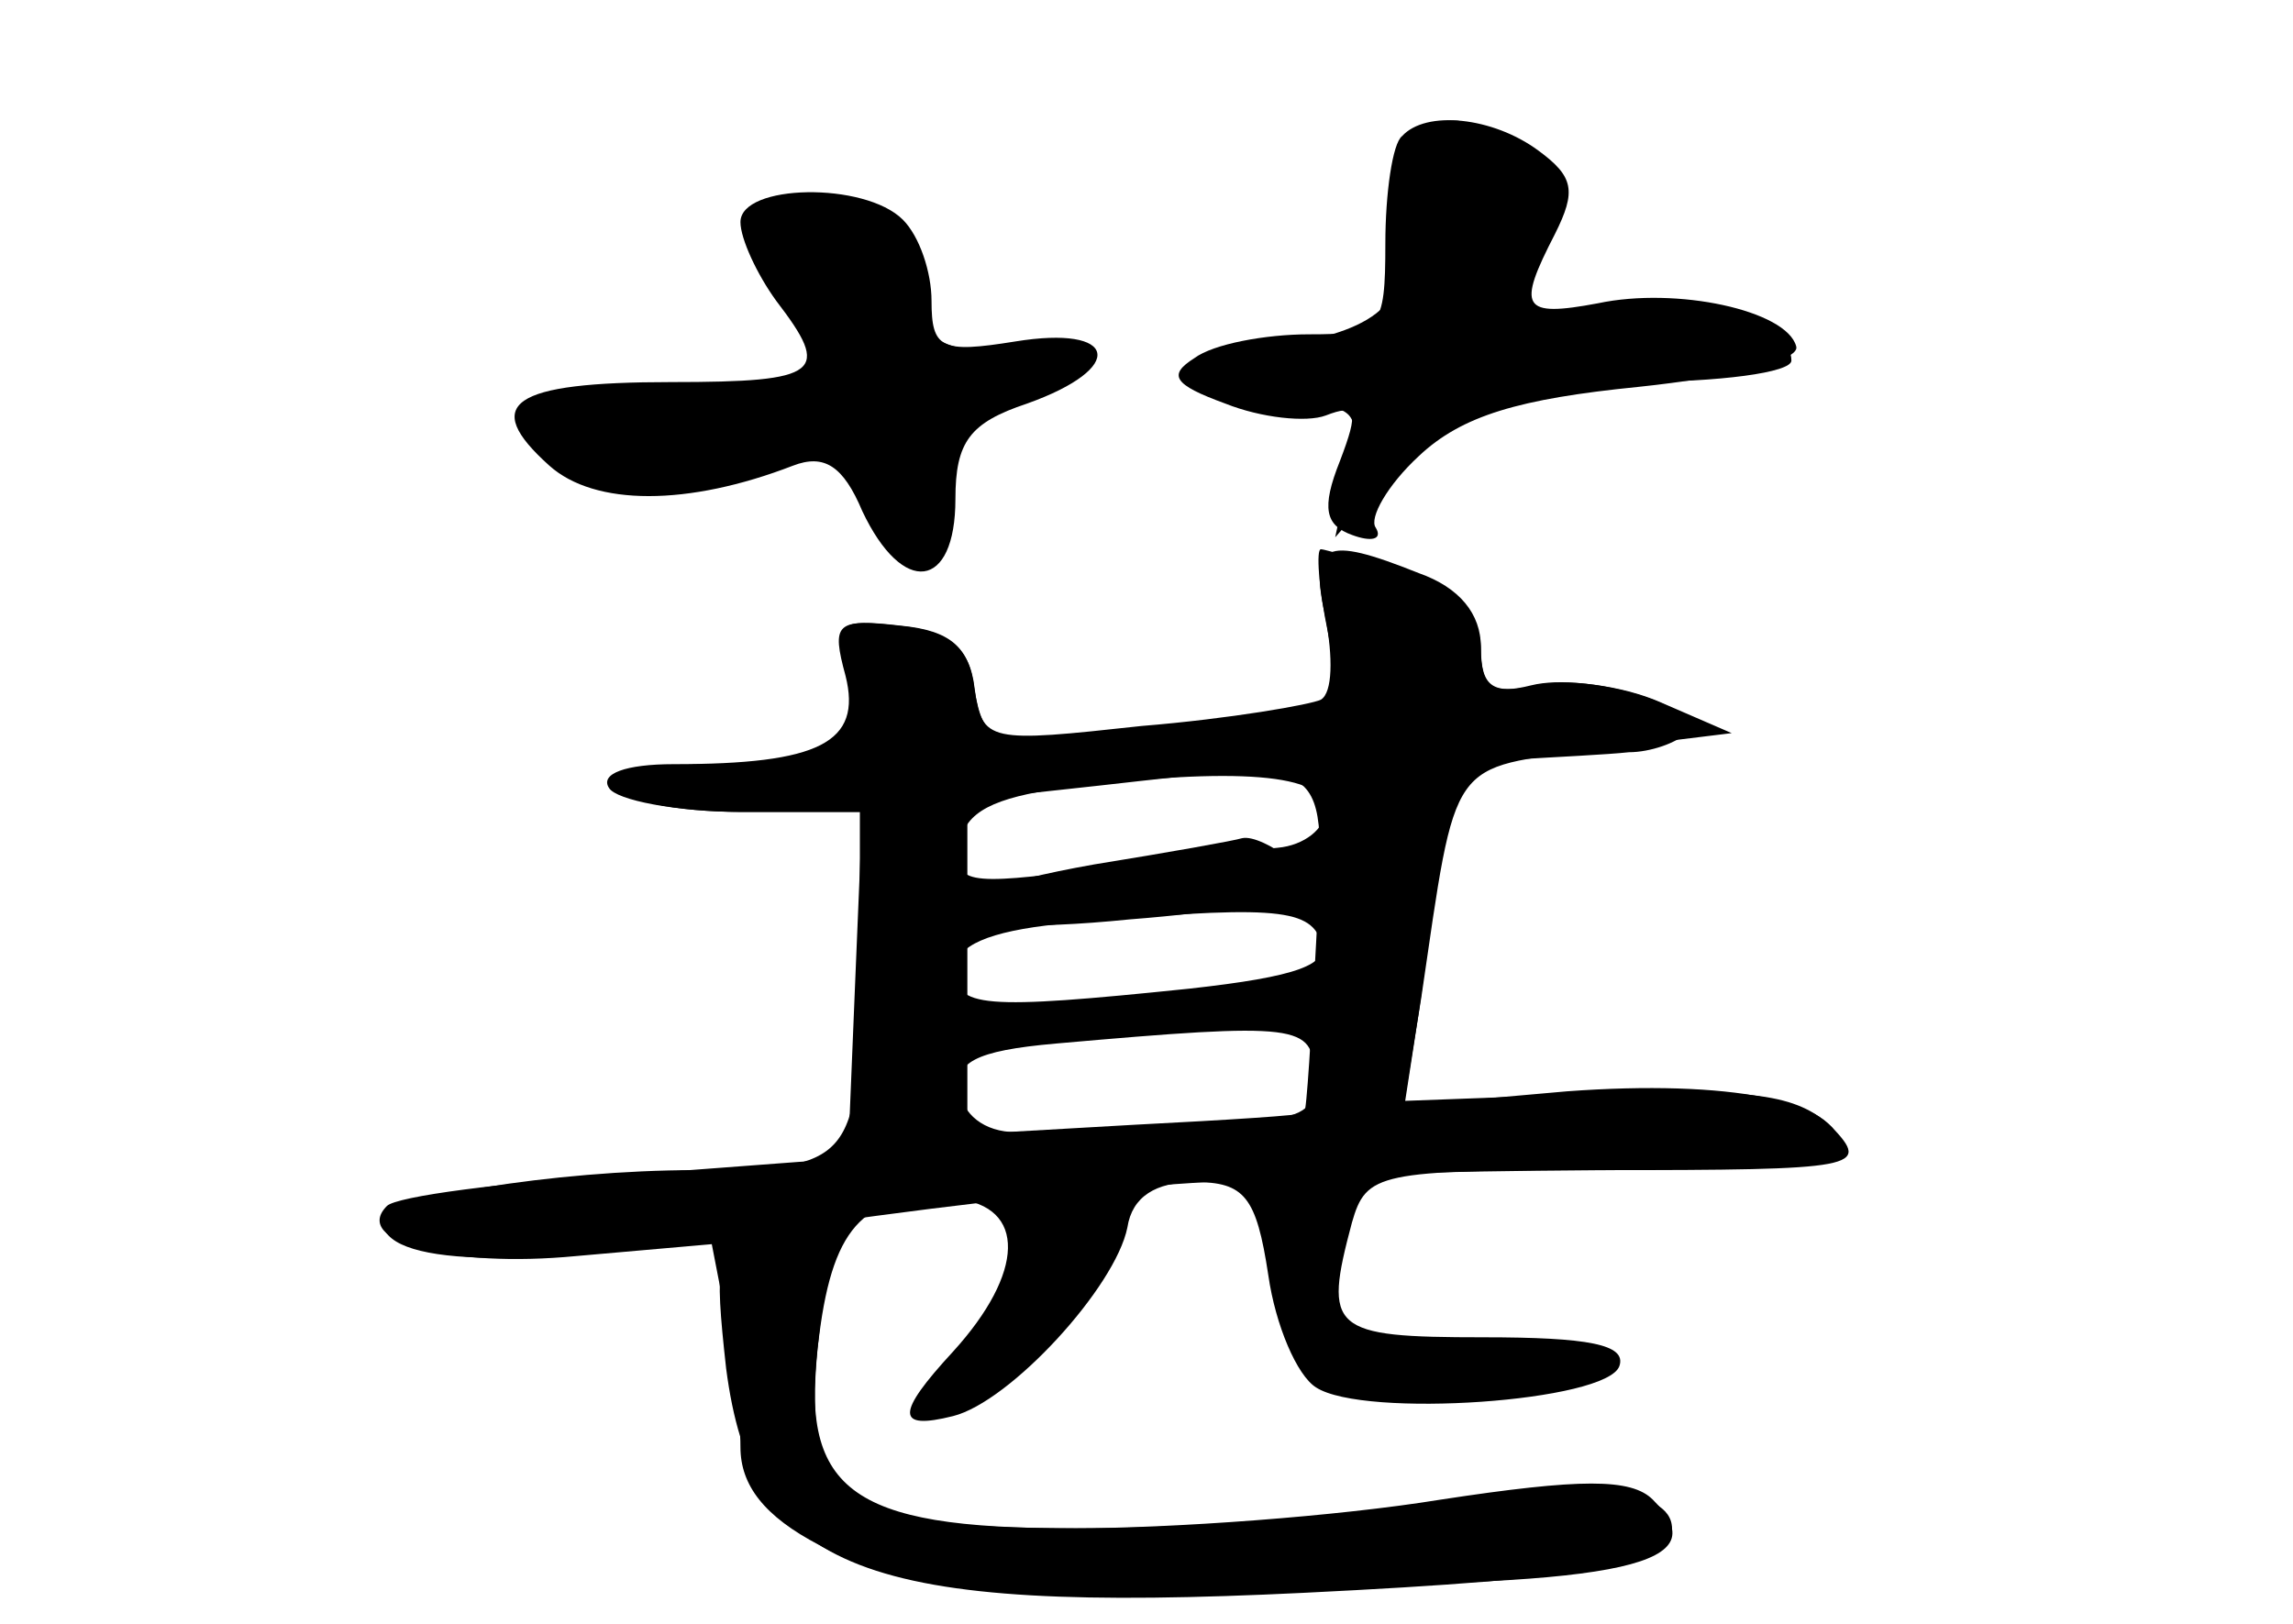 <?xml version="1.0" standalone="no"?>
<!DOCTYPE svg PUBLIC "-//W3C//DTD SVG 20010904//EN"
 "http://www.w3.org/TR/2001/REC-SVG-20010904/DTD/svg10.dtd">
<svg version="1.0" xmlns="http://www.w3.org/2000/svg"
 width="96pt" height="68pt" viewBox="0 0 96 68"
 preserveAspectRatio="xMidYMid meet">
<g transform="translate(0,68) scale(0.1,-0.1)" fill="#000000" stroke="none">
<g id="part-0" class="char-part">
  <path d="M587 623 c-4 -3 -7 -24 -7 -45 0 -36 -2 -38 -32 -38 -18 0 -40 -4
-48 -10 -11 -7 -9 -11 13 -19 15 -6 34 -8 42 -5 13 5 14 2 6 -19 -8 -20 -6
-27 5 -31 8 -3 13 -2 10 3 -3 4 5 18 18 30 18 17 42 24 92 29 38 4 68 11 66
17 -4 15 -50 25 -83 18 -32 -6 -34 -2 -18 29 9 18 8 24 -7 35 -19 14 -47 17
-57 6z"/>
  <path d="M310 587 c0 -7 7 -22 15 -33 23 -30 19 -34 -44 -34 -67 0 -80 -9 -51
-35 19 -17 58 -17 102 0 13 5 21 0 29 -19 17 -36 39 -33 39 5 0 24 6 32 30 40
42 15 38 33 -5 26 -31 -5 -35 -3 -35 17 0 12 -5 27 -12 34 -16 16 -68 15 -68
-1z"/>
  <path d="M556 415 c6 -32 4 -35 -17 -35 -13 0 -47 -3 -76 -6 -48 -6 -51 -5
-55 17 -2 18 -10 25 -31 27 -26 3 -28 1 -22 -18 9 -28 -8 -40 -57 -40 -21 0
-38 -4 -38 -10 0 -5 23 -10 50 -10 l51 0 -3 -72 -3 -73 -93 -7 c-51 -3 -96 -9
-100 -13 -15 -15 27 -26 79 -21 l57 5 6 -31 c3 -17 6 -41 6 -54 0 -16 10 -29
33 -41 27 -15 56 -18 185 -17 155 0 191 9 164 36 -9 9 -30 9 -89 0 -43 -7
-112 -12 -154 -12 -94 0 -115 16 -106 81 6 47 20 60 57 57 30 -3 29 -31 -1
-64 -24 -26 -24 -33 0 -27 24 6 68 54 73 79 2 13 12 19 28 19 21 0 26 -6 31
-39 3 -21 12 -42 20 -47 20 -13 122 -6 127 9 3 9 -13 12 -57 12 -64 0 -67 3
-55 48 6 21 11 22 105 22 61 0 99 4 99 10 0 19 -46 28 -114 23 l-68 -6 6 39
c3 21 7 54 8 72 2 28 6 32 33 34 16 1 38 2 47 3 9 0 20 4 24 8 10 10 -41 26
-65 20 -16 -4 -21 -1 -21 15 0 14 -10 24 -31 31 -18 6 -34 11 -36 11 -2 0 -1
-16 3 -35z m-1 -74 c0 -8 -9 -15 -20 -16 -11 -1 -46 -5 -78 -9 -53 -7 -58 -6
-55 11 2 13 14 19 43 23 73 9 110 6 110 -9z m-2 -55 c4 -10 -10 -15 -55 -20
-87 -9 -98 -8 -98 8 0 10 14 16 43 19 89 8 105 7 110 -7z m-3 -56 c0 -21 1
-20 -122 -24 -14 -1 -24 6 -26 16 -3 13 6 18 40 21 102 9 108 8 108 -13z"/>
</g>
<g id="part-1" class="char-part">
  <path d="M597 623 c-4 -3 -7 -18 -7 -32 0 -38 -10 -48 -54 -56 -40 -8 -33 -25
12 -25 19 0 22 -4 17 -27 l-6 -28 29 33 c27 30 32 32 95 32 37 0 67 4 67 9 0
14 -27 21 -76 21 -43 0 -44 0 -32 26 11 22 10 28 -7 40 -21 16 -29 17 -38 7z"/>
  <path d="M320 581 c0 -9 7 -25 16 -36 13 -18 13 -20 -3 -27 -10 -3 -39 -7 -65
-7 -53 -1 -63 -16 -21 -32 19 -7 35 -7 51 0 39 18 61 13 68 -14 8 -34 30 -26
26 9 -2 22 3 29 30 41 33 14 33 16 -12 18 -19 2 -26 8 -28 28 -2 21 -10 28
-33 31 -22 3 -29 1 -29 -11z"/>
</g>
<g id="part-2" class="char-part">
  <path d="M555 421 c3 -16 3 -31 -2 -34 -4 -2 -38 -8 -75 -11 -64 -7 -67 -7
-70 16 -2 17 -11 24 -32 26 -26 3 -28 1 -22 -21 7 -28 -11 -37 -72 -37 -20 0
-31 -4 -27 -10 3 -5 28 -10 56 -10 l49 0 0 -69 c0 -77 -4 -81 -69 -81 -59 0
-131 -12 -131 -21 0 -19 56 -21 158 -5 137 20 209 25 352 26 109 0 113 1 97
18 -15 14 -33 16 -98 14 l-81 -3 7 43 c15 102 11 96 73 104 l57 7 -30 13 c-16
7 -40 10 -52 7 -18 -4 -23 -1 -23 16 0 14 -9 25 -26 31 -40 16 -46 13 -39 -19z
m-4 -136 c-2 -38 -4 -71 -5 -71 0 -1 -32 -3 -71 -5 l-70 -4 0 70 0 70 55 6
c99 11 95 14 91 -66z"/>
</g>
<g id="part-3" class="char-part">
  <path d="M458 318 c-85 -15 -74 -32 15 -23 39 3 74 9 77 11 5 5 -21 25 -30 23
-3 -1 -31 -6 -62 -11z"/>
</g>
<g id="part-4" class="char-part">
  <path d="M316 163 c-16 -4 -17 -11 -12 -56 11 -85 57 -103 242 -94 122 6 154
12 154 27 0 17 -39 21 -102 10 -34 -5 -100 -10 -145 -10 -103 0 -118 11 -110
82 3 26 3 47 -1 47 -4 -1 -15 -3 -26 -6z"/>
</g>
</g>
</svg>